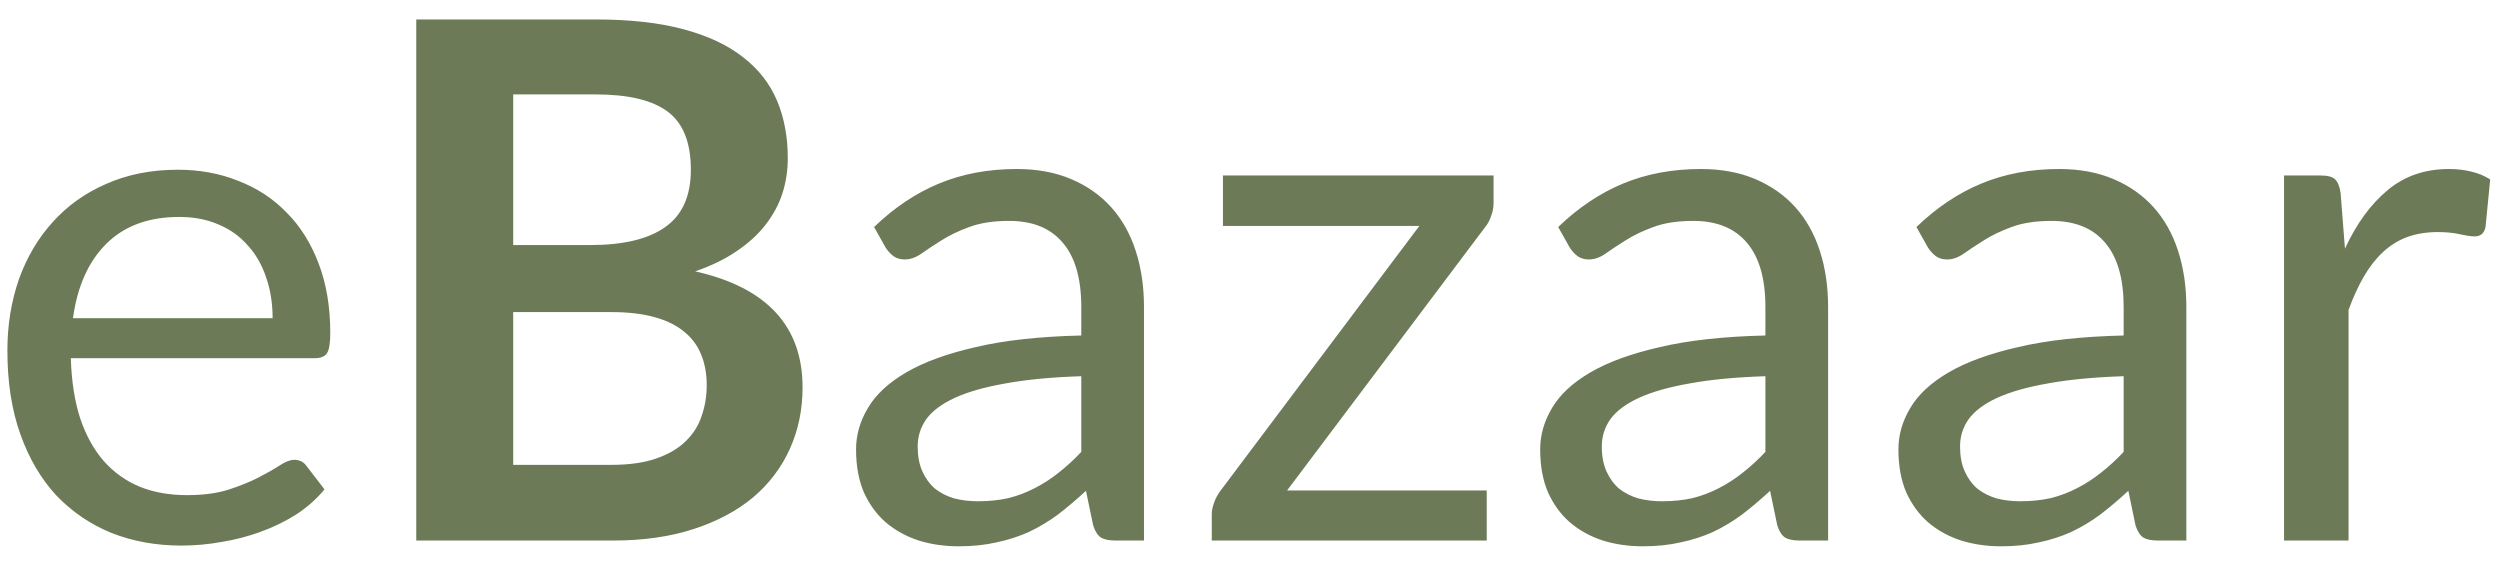 <svg width="111" height="25" viewBox="0 0 111 25" fill="none" xmlns="http://www.w3.org/2000/svg">
<path d="M12.104 14.128C12.104 13.467 12.008 12.864 11.816 12.32C11.635 11.765 11.363 11.291 11 10.896C10.648 10.491 10.216 10.181 9.704 9.968C9.192 9.744 8.611 9.632 7.96 9.632C6.595 9.632 5.512 10.032 4.712 10.832C3.923 11.621 3.432 12.72 3.24 14.128H12.104ZM14.408 21.728C14.056 22.155 13.635 22.528 13.144 22.848C12.653 23.157 12.125 23.413 11.56 23.616C11.005 23.819 10.429 23.968 9.832 24.064C9.235 24.171 8.643 24.224 8.056 24.224C6.936 24.224 5.901 24.037 4.952 23.664C4.013 23.28 3.197 22.725 2.504 22C1.821 21.264 1.288 20.357 0.904 19.28C0.52 18.203 0.328 16.965 0.328 15.568C0.328 14.437 0.499 13.381 0.84 12.4C1.192 11.419 1.693 10.571 2.344 9.856C2.995 9.131 3.789 8.565 4.728 8.16C5.667 7.744 6.723 7.536 7.896 7.536C8.867 7.536 9.763 7.701 10.584 8.032C11.416 8.352 12.131 8.821 12.728 9.44C13.336 10.048 13.811 10.805 14.152 11.712C14.493 12.608 14.664 13.632 14.664 14.784C14.664 15.232 14.616 15.531 14.52 15.68C14.424 15.829 14.243 15.904 13.976 15.904H3.144C3.176 16.928 3.315 17.819 3.56 18.576C3.816 19.333 4.168 19.968 4.616 20.48C5.064 20.981 5.597 21.36 6.216 21.616C6.835 21.861 7.528 21.984 8.296 21.984C9.011 21.984 9.624 21.904 10.136 21.744C10.659 21.573 11.107 21.392 11.48 21.2C11.853 21.008 12.163 20.832 12.408 20.672C12.664 20.501 12.883 20.416 13.064 20.416C13.299 20.416 13.48 20.507 13.608 20.688L14.408 21.728ZM27.138 20.64C27.938 20.64 28.61 20.544 29.154 20.352C29.698 20.16 30.13 19.904 30.45 19.584C30.781 19.264 31.016 18.891 31.154 18.464C31.304 18.037 31.378 17.584 31.378 17.104C31.378 16.603 31.298 16.155 31.138 15.76C30.978 15.355 30.728 15.013 30.386 14.736C30.045 14.448 29.602 14.229 29.058 14.08C28.525 13.931 27.88 13.856 27.122 13.856H22.786V20.64H27.138ZM22.786 4.192V10.88H26.21C27.682 10.88 28.792 10.613 29.538 10.08C30.296 9.547 30.674 8.699 30.674 7.536C30.674 6.331 30.333 5.472 29.65 4.96C28.968 4.448 27.901 4.192 26.45 4.192H22.786ZM26.45 0.864C27.965 0.864 29.261 1.008 30.338 1.296C31.416 1.584 32.296 1.995 32.978 2.528C33.672 3.061 34.178 3.707 34.498 4.464C34.818 5.221 34.978 6.075 34.978 7.024C34.978 7.568 34.898 8.091 34.738 8.592C34.578 9.083 34.328 9.547 33.986 9.984C33.656 10.411 33.229 10.8 32.706 11.152C32.194 11.504 31.581 11.803 30.866 12.048C34.045 12.763 35.634 14.48 35.634 17.2C35.634 18.181 35.448 19.088 35.074 19.92C34.701 20.752 34.157 21.472 33.442 22.08C32.728 22.677 31.848 23.147 30.802 23.488C29.757 23.829 28.562 24 27.218 24H18.482V0.864H26.45ZM48.009 16.704C46.697 16.747 45.577 16.853 44.649 17.024C43.731 17.184 42.979 17.397 42.393 17.664C41.817 17.931 41.395 18.245 41.129 18.608C40.873 18.971 40.745 19.376 40.745 19.824C40.745 20.251 40.814 20.619 40.953 20.928C41.091 21.237 41.278 21.493 41.513 21.696C41.758 21.888 42.041 22.032 42.361 22.128C42.691 22.213 43.043 22.256 43.417 22.256C43.918 22.256 44.377 22.208 44.793 22.112C45.209 22.005 45.598 21.856 45.961 21.664C46.334 21.472 46.686 21.243 47.017 20.976C47.358 20.709 47.689 20.405 48.009 20.064V16.704ZM38.809 10.08C39.705 9.216 40.67 8.571 41.705 8.144C42.739 7.717 43.886 7.504 45.145 7.504C46.051 7.504 46.857 7.653 47.561 7.952C48.265 8.251 48.857 8.667 49.337 9.2C49.817 9.733 50.179 10.379 50.425 11.136C50.67 11.893 50.793 12.725 50.793 13.632V24H49.529C49.251 24 49.038 23.957 48.889 23.872C48.739 23.776 48.622 23.595 48.537 23.328L48.217 21.792C47.79 22.187 47.374 22.539 46.969 22.848C46.563 23.147 46.137 23.403 45.689 23.616C45.241 23.819 44.761 23.973 44.249 24.08C43.747 24.197 43.187 24.256 42.569 24.256C41.939 24.256 41.347 24.171 40.793 24C40.238 23.819 39.753 23.552 39.337 23.2C38.931 22.848 38.606 22.405 38.361 21.872C38.126 21.328 38.009 20.688 38.009 19.952C38.009 19.312 38.185 18.699 38.537 18.112C38.889 17.515 39.459 16.987 40.249 16.528C41.038 16.069 42.067 15.696 43.337 15.408C44.606 15.109 46.163 14.939 48.009 14.896V13.632C48.009 12.373 47.737 11.424 47.193 10.784C46.649 10.133 45.854 9.808 44.809 9.808C44.105 9.808 43.513 9.899 43.033 10.08C42.563 10.251 42.153 10.448 41.801 10.672C41.459 10.885 41.161 11.083 40.905 11.264C40.659 11.435 40.414 11.52 40.169 11.52C39.977 11.52 39.811 11.472 39.673 11.376C39.534 11.269 39.417 11.141 39.321 10.992L38.809 10.08ZM66.315 9.008C66.315 9.211 66.278 9.408 66.203 9.6C66.139 9.792 66.048 9.957 65.931 10.096L57.147 21.776H66.011V24H53.803V22.816C53.803 22.677 53.835 22.517 53.899 22.336C53.963 22.144 54.059 21.963 54.187 21.792L63.019 10.032H54.299V7.792H66.315V9.008ZM78.384 16.704C77.072 16.747 75.952 16.853 75.024 17.024C74.106 17.184 73.354 17.397 72.768 17.664C72.192 17.931 71.77 18.245 71.504 18.608C71.248 18.971 71.12 19.376 71.12 19.824C71.12 20.251 71.189 20.619 71.328 20.928C71.466 21.237 71.653 21.493 71.888 21.696C72.133 21.888 72.416 22.032 72.736 22.128C73.066 22.213 73.418 22.256 73.792 22.256C74.293 22.256 74.752 22.208 75.168 22.112C75.584 22.005 75.973 21.856 76.336 21.664C76.709 21.472 77.061 21.243 77.392 20.976C77.733 20.709 78.064 20.405 78.384 20.064V16.704ZM69.184 10.08C70.08 9.216 71.045 8.571 72.08 8.144C73.114 7.717 74.261 7.504 75.52 7.504C76.426 7.504 77.232 7.653 77.936 7.952C78.64 8.251 79.232 8.667 79.712 9.2C80.192 9.733 80.554 10.379 80.8 11.136C81.045 11.893 81.168 12.725 81.168 13.632V24H79.904C79.626 24 79.413 23.957 79.264 23.872C79.114 23.776 78.997 23.595 78.912 23.328L78.592 21.792C78.165 22.187 77.749 22.539 77.344 22.848C76.938 23.147 76.512 23.403 76.064 23.616C75.616 23.819 75.136 23.973 74.624 24.08C74.122 24.197 73.562 24.256 72.944 24.256C72.314 24.256 71.722 24.171 71.168 24C70.613 23.819 70.128 23.552 69.712 23.2C69.306 22.848 68.981 22.405 68.736 21.872C68.501 21.328 68.384 20.688 68.384 19.952C68.384 19.312 68.56 18.699 68.912 18.112C69.264 17.515 69.834 16.987 70.624 16.528C71.413 16.069 72.442 15.696 73.712 15.408C74.981 15.109 76.538 14.939 78.384 14.896V13.632C78.384 12.373 78.112 11.424 77.568 10.784C77.024 10.133 76.229 9.808 75.184 9.808C74.48 9.808 73.888 9.899 73.408 10.08C72.938 10.251 72.528 10.448 72.176 10.672C71.834 10.885 71.536 11.083 71.28 11.264C71.034 11.435 70.789 11.52 70.544 11.52C70.352 11.52 70.186 11.472 70.048 11.376C69.909 11.269 69.792 11.141 69.696 10.992L69.184 10.08ZM94.29 16.704C92.978 16.747 91.858 16.853 90.93 17.024C90.013 17.184 89.261 17.397 88.674 17.664C88.098 17.931 87.677 18.245 87.41 18.608C87.154 18.971 87.026 19.376 87.026 19.824C87.026 20.251 87.095 20.619 87.234 20.928C87.373 21.237 87.559 21.493 87.794 21.696C88.039 21.888 88.322 22.032 88.642 22.128C88.973 22.213 89.325 22.256 89.698 22.256C90.199 22.256 90.658 22.208 91.074 22.112C91.49 22.005 91.879 21.856 92.242 21.664C92.615 21.472 92.967 21.243 93.298 20.976C93.639 20.709 93.97 20.405 94.29 20.064V16.704ZM85.09 10.08C85.986 9.216 86.951 8.571 87.986 8.144C89.021 7.717 90.167 7.504 91.426 7.504C92.333 7.504 93.138 7.653 93.842 7.952C94.546 8.251 95.138 8.667 95.618 9.2C96.098 9.733 96.461 10.379 96.706 11.136C96.951 11.893 97.074 12.725 97.074 13.632V24H95.81C95.533 24 95.319 23.957 95.17 23.872C95.021 23.776 94.903 23.595 94.818 23.328L94.498 21.792C94.071 22.187 93.655 22.539 93.25 22.848C92.845 23.147 92.418 23.403 91.97 23.616C91.522 23.819 91.042 23.973 90.53 24.08C90.029 24.197 89.469 24.256 88.85 24.256C88.221 24.256 87.629 24.171 87.074 24C86.519 23.819 86.034 23.552 85.618 23.2C85.213 22.848 84.887 22.405 84.642 21.872C84.407 21.328 84.29 20.688 84.29 19.952C84.29 19.312 84.466 18.699 84.818 18.112C85.17 17.515 85.741 16.987 86.53 16.528C87.319 16.069 88.349 15.696 89.618 15.408C90.887 15.109 92.445 14.939 94.29 14.896V13.632C94.29 12.373 94.018 11.424 93.474 10.784C92.93 10.133 92.135 9.808 91.09 9.808C90.386 9.808 89.794 9.899 89.314 10.08C88.845 10.251 88.434 10.448 88.082 10.672C87.741 10.885 87.442 11.083 87.186 11.264C86.941 11.435 86.695 11.52 86.45 11.52C86.258 11.52 86.093 11.472 85.954 11.376C85.815 11.269 85.698 11.141 85.602 10.992L85.09 10.08ZM104.116 11.04C104.628 9.931 105.258 9.067 106.004 8.448C106.751 7.819 107.663 7.504 108.74 7.504C109.082 7.504 109.407 7.541 109.716 7.616C110.036 7.691 110.319 7.808 110.564 7.968L110.356 10.096C110.292 10.363 110.132 10.496 109.876 10.496C109.727 10.496 109.508 10.464 109.22 10.4C108.932 10.336 108.607 10.304 108.244 10.304C107.732 10.304 107.274 10.379 106.868 10.528C106.474 10.677 106.116 10.901 105.796 11.2C105.487 11.488 105.204 11.851 104.948 12.288C104.703 12.715 104.479 13.205 104.276 13.76V24H101.412V7.792H103.044C103.354 7.792 103.567 7.851 103.684 7.968C103.802 8.085 103.882 8.288 103.924 8.576L104.116 11.04Z" fill="#6C7A58"/>
</svg>
